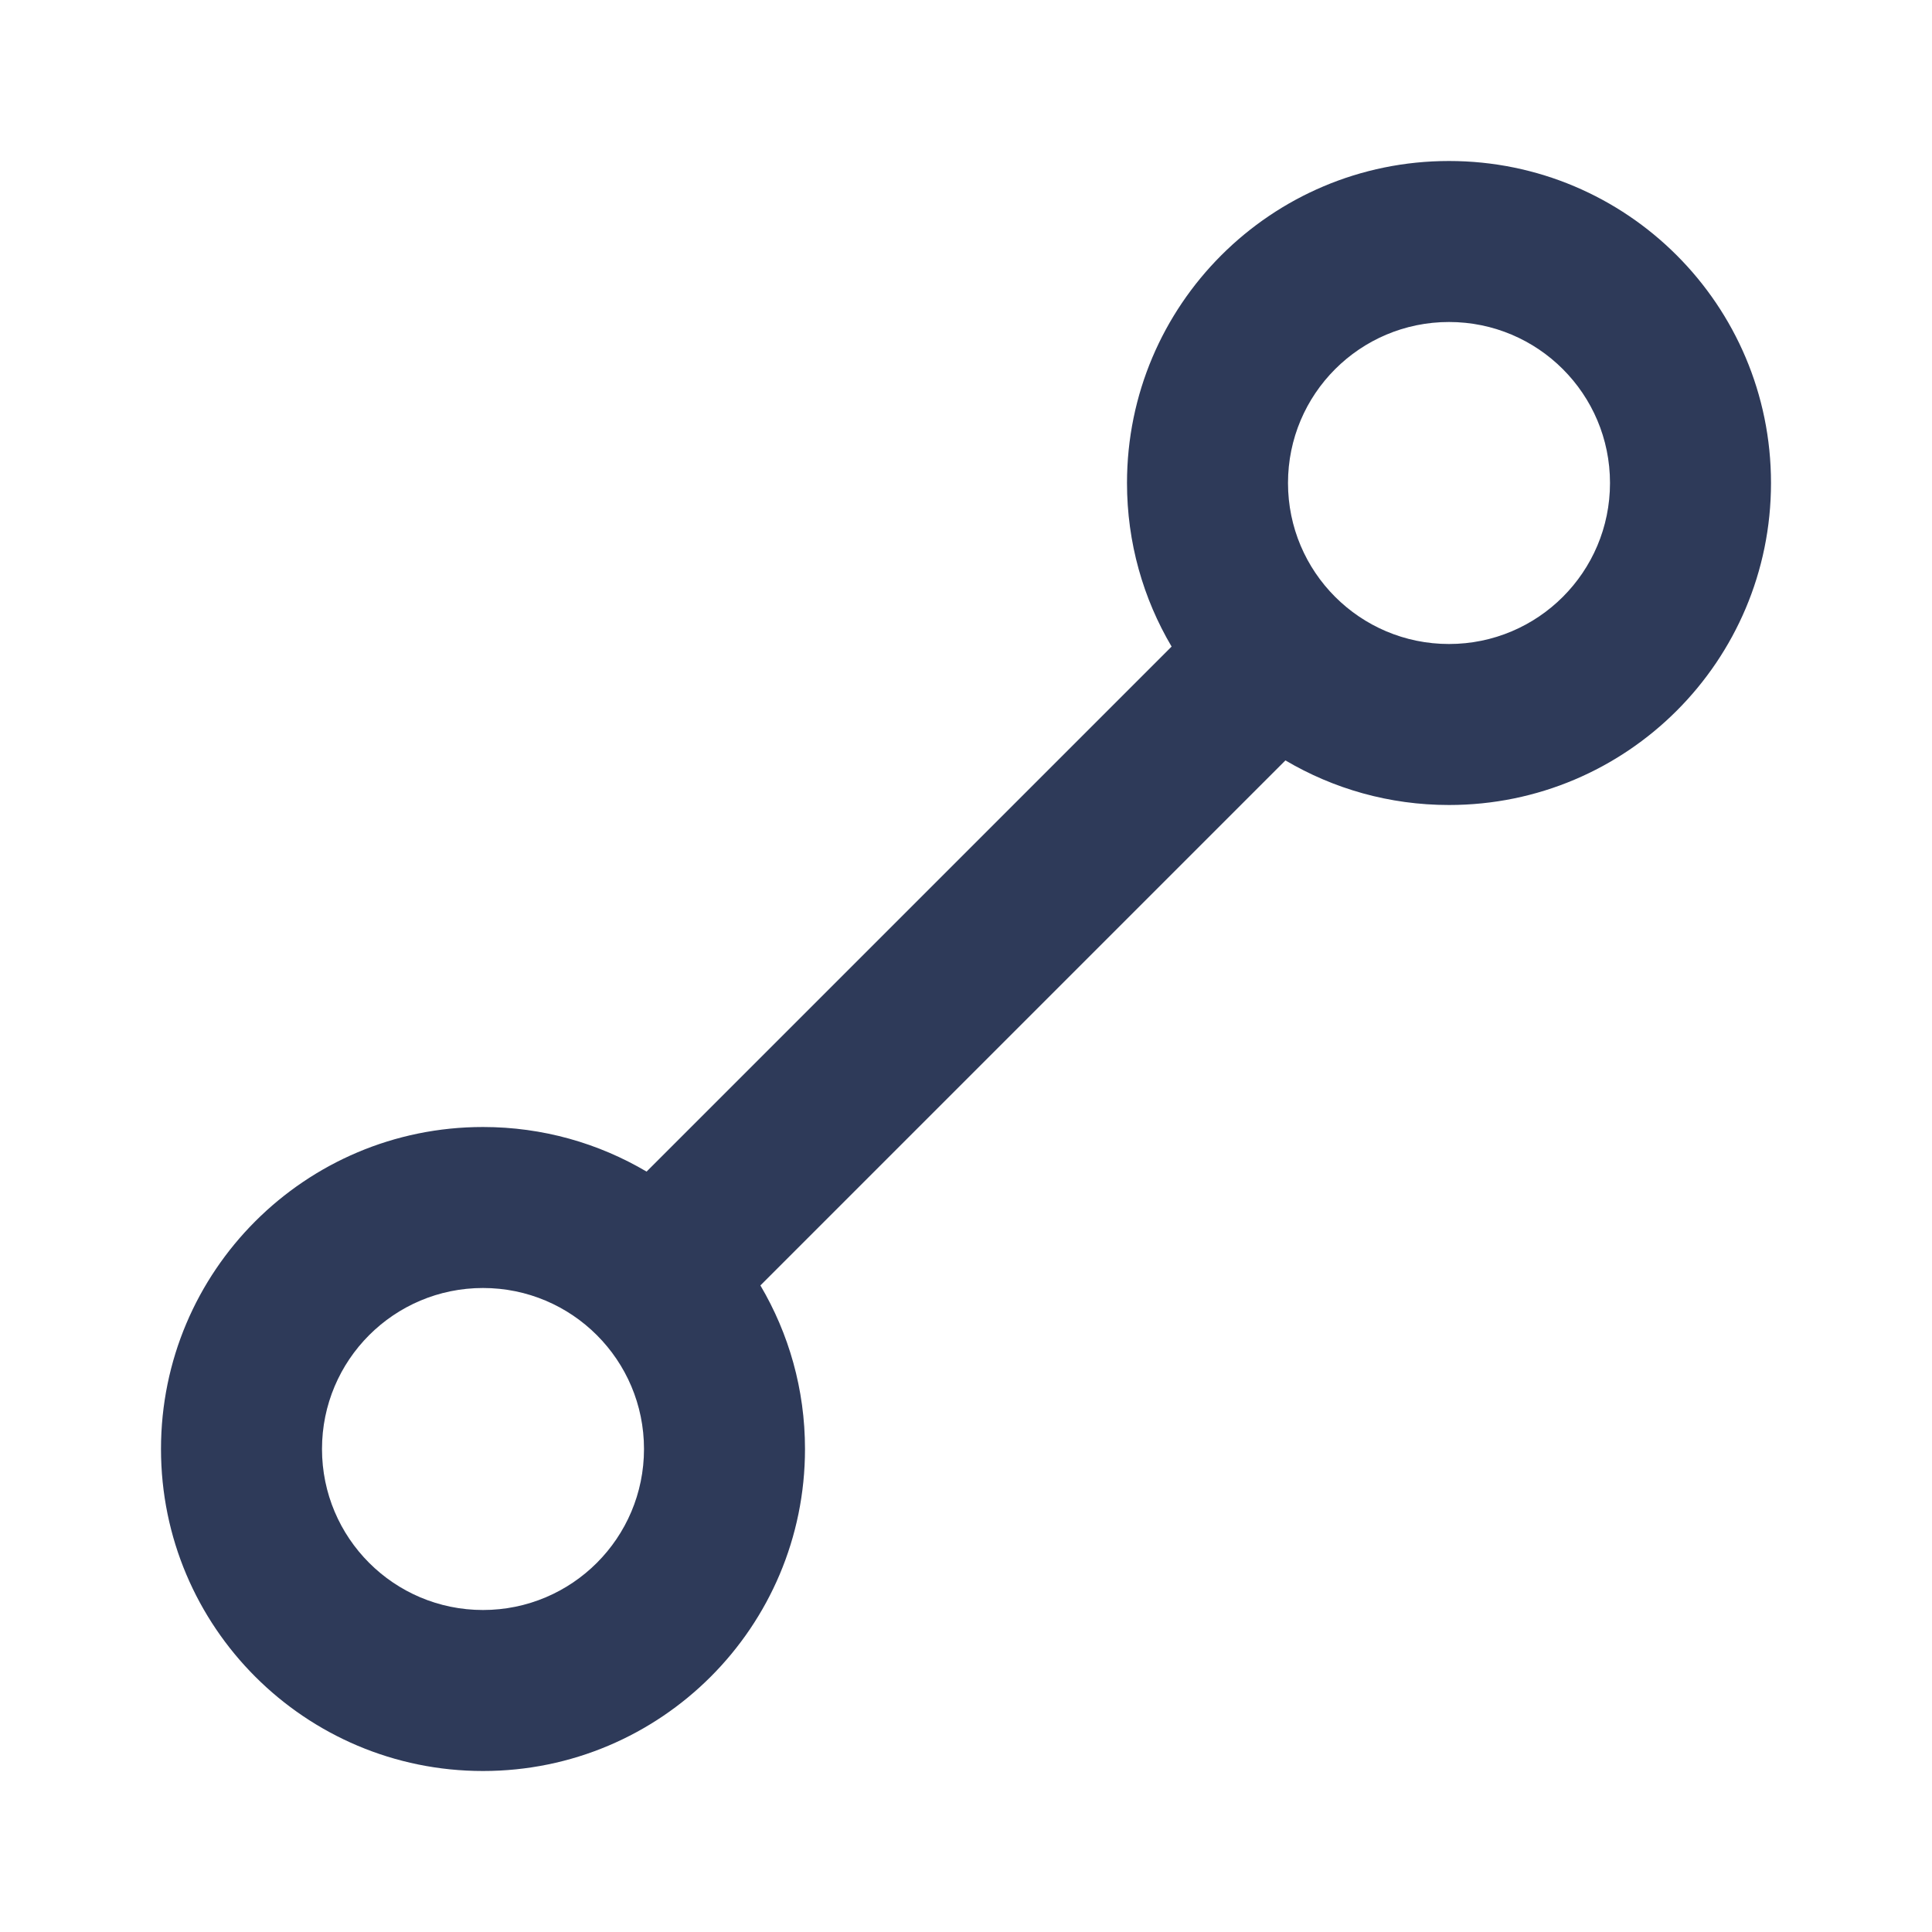 <svg xmlns="http://www.w3.org/2000/svg" xmlns:xlink="http://www.w3.org/1999/xlink" width="24" height="24" viewBox="0 0 24 24">
    <defs>
        <path id="ch8vioc3oa" d="M0 0H24V24H0z"/>
    </defs>
    <g fill="none" fill-rule="evenodd">
        <g>
            <mask id="nteov5ev2b" fill="#fff">
                <use xlink:href="#ch8vioc3oa"/>
            </mask>
            <path fill="#2E3A59" d="M8.032 14.554l6.522-6.522C14.202 7.436 14 6.742 14 6c0-2.21 1.79-4 4-4s4 1.79 4 4-1.79 4-4 4c-.742 0-1.436-.202-2.032-.554l-6.522 6.522c.352.596.554 1.29.554 2.032 0 2.21-1.79 4-4 4s-4-1.79-4-4 1.79-4 4-4c.742 0 1.436.202 2.032.554zM6 20c1.105 0 2-.895 2-2s-.895-2-2-2-2 .895-2 2 .895 2 2 2c.736 0 .736 0 0 0zM20 6c0 1.105-.895 2-2 2s-2-.895-2-2 .895-2 2-2 2 .895 2 2c0 .736 0 .736 0 0z" mask="url(#nteov5ev2b)"/>
        </g>
    </g>
</svg>
